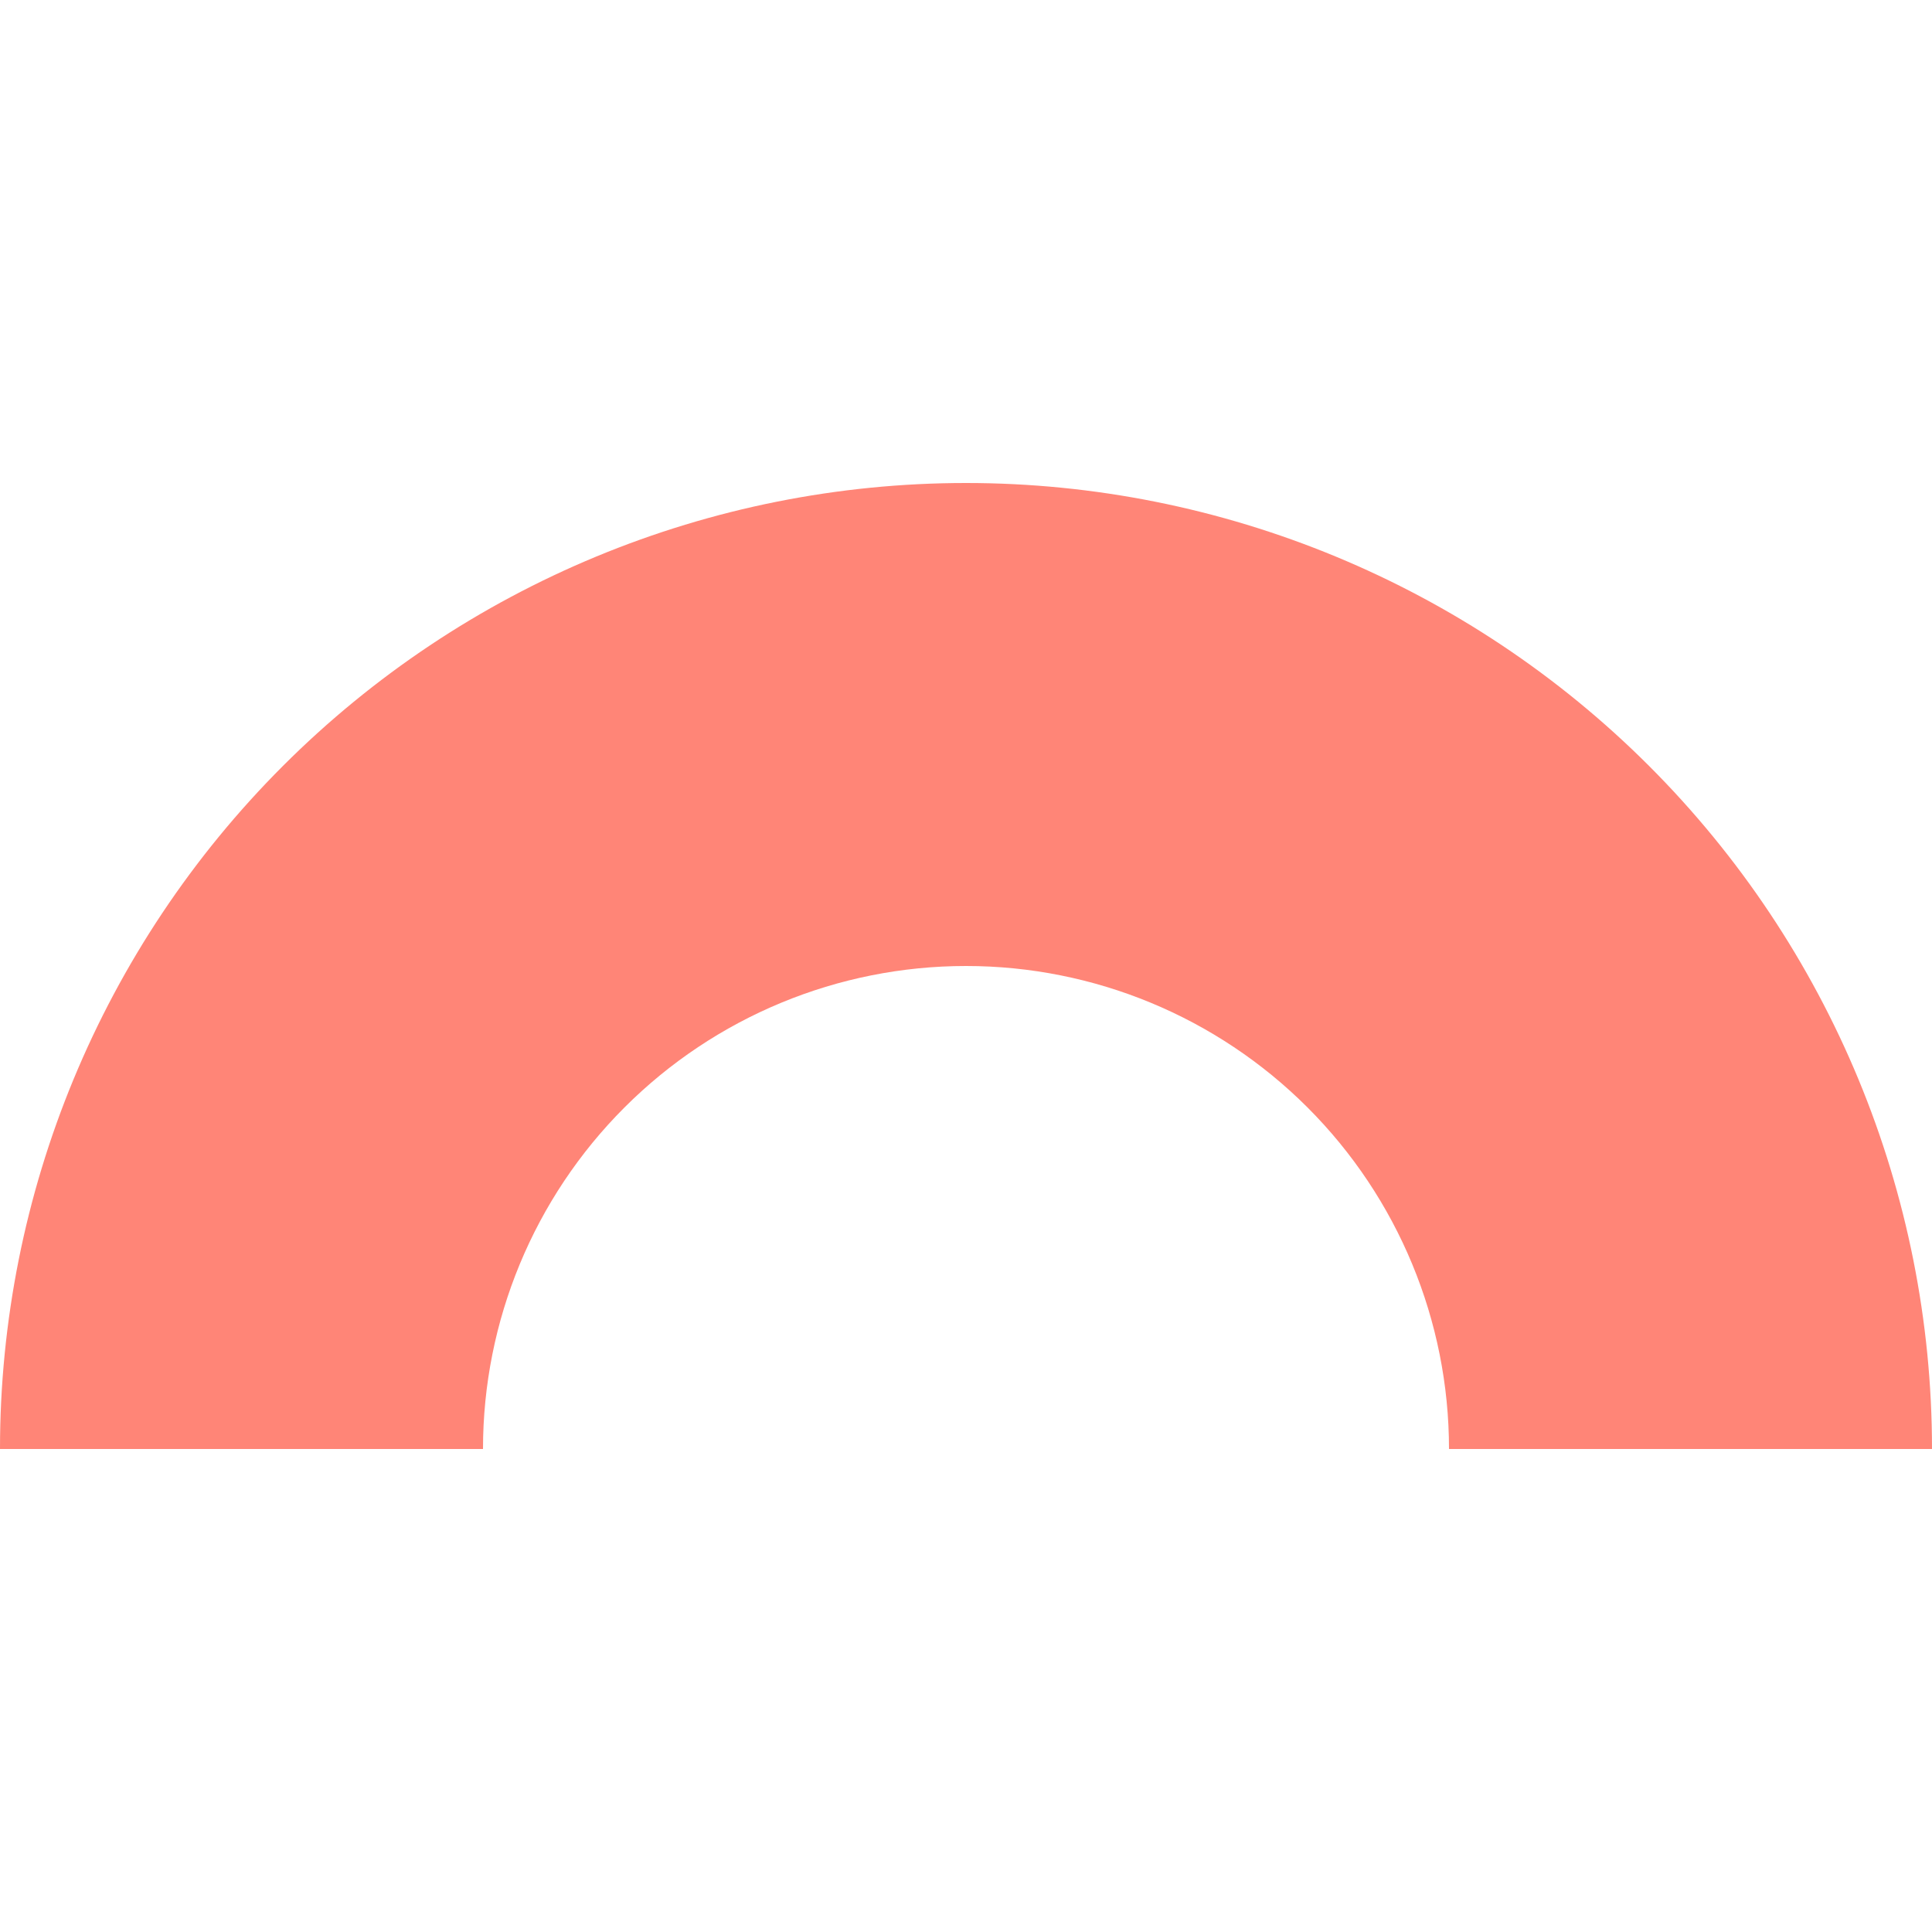 <svg width="800" height="800" viewBox="0 0 800 800" fill="none" xmlns="http://www.w3.org/2000/svg">
<path d="M800 600C800 493.913 757.857 392.172 682.843 317.157C607.828 242.143 506.087 200 400 200C293.913 200 192.172 242.143 117.157 317.157C42.143 392.172 1.60186e-05 493.913 0 600H200C200 546.957 221.071 496.086 258.579 458.579C296.086 421.071 346.957 400 400 400C453.043 400 503.914 421.071 541.421 458.579C578.929 496.086 600 546.957 600 600H800Z" fill="#FF8577"/>
</svg>
